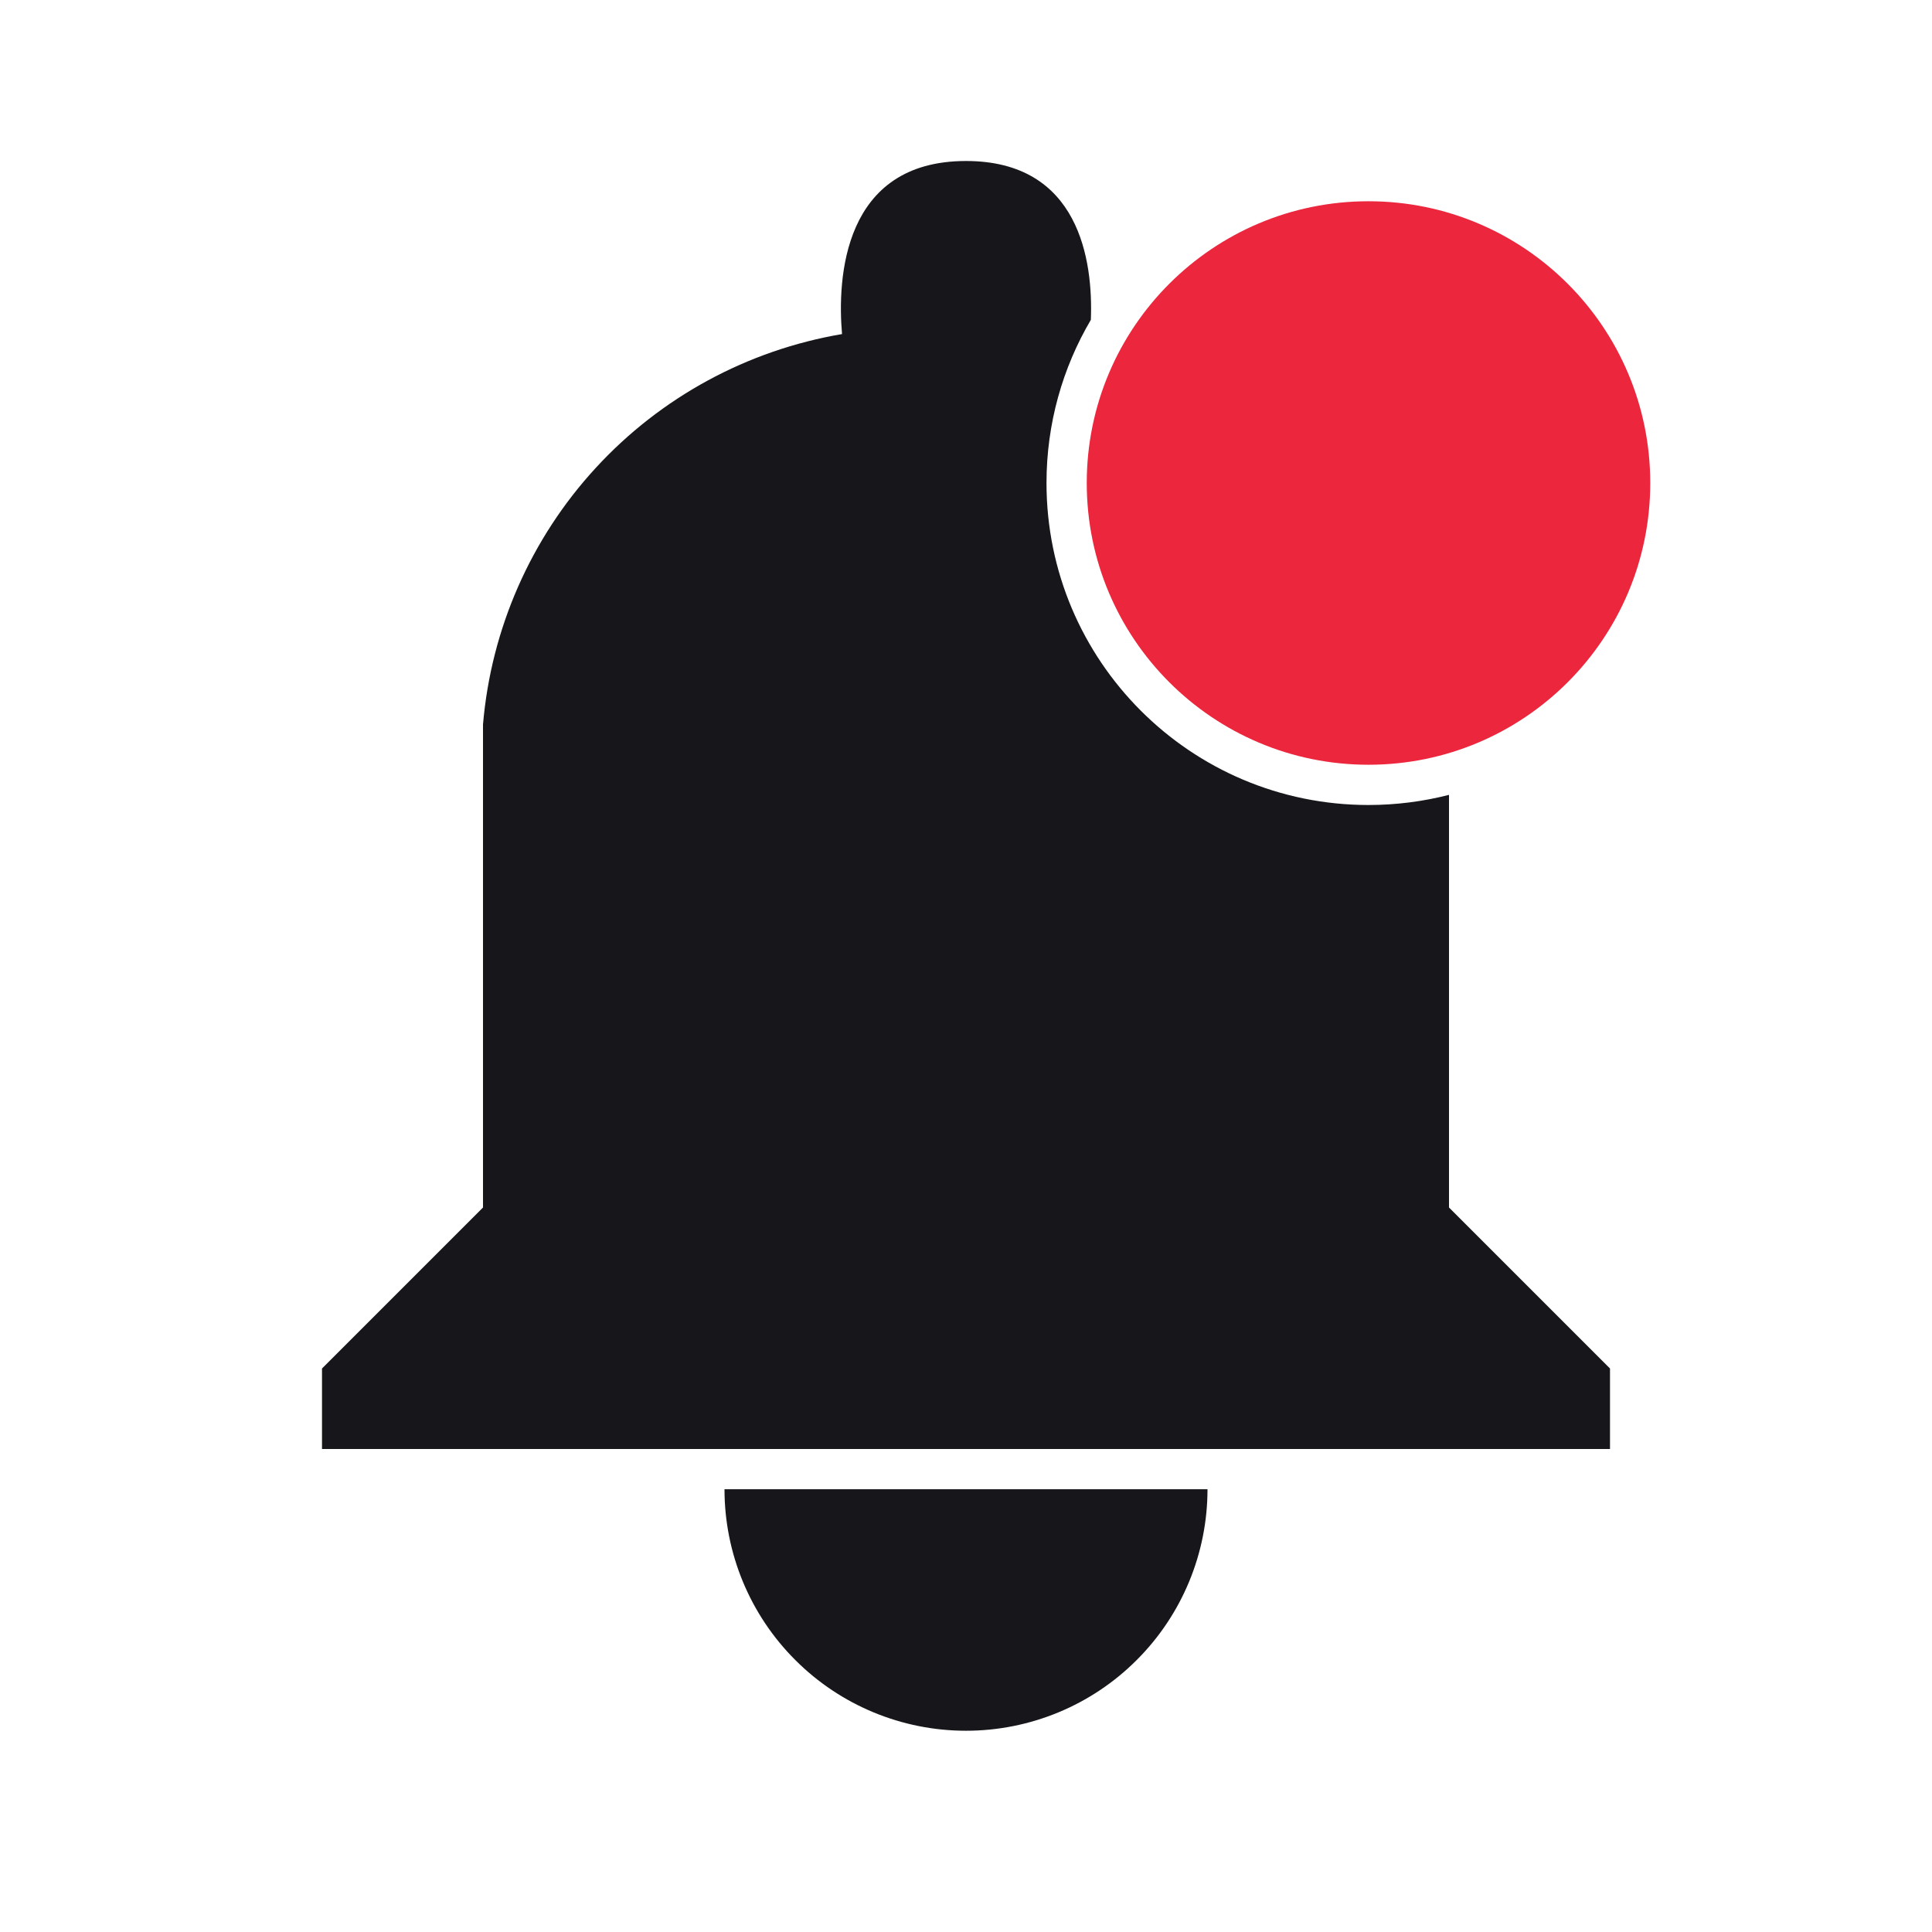 <svg width="24" height="24" viewBox="0 0 24 24" fill="none" xmlns="http://www.w3.org/2000/svg">
<path fill-rule="evenodd" clip-rule="evenodd" d="M17 10C17.345 10 17.68 9.956 18 9.874V15L20 17V18H4V17L6 15V9C6.101 7.812 6.593 6.69 7.401 5.812C8.208 4.934 9.284 4.35 10.46 4.15C10.4 3.46 10.47 2 12 2C13.409 2 13.58 3.238 13.551 3.973C13.201 4.567 13 5.26 13 6C13 8.209 14.791 10 17 10ZM12 21.5C12.796 21.5 13.559 21.184 14.121 20.621C14.684 20.059 15 19.296 15 18.5H9C9 19.296 9.316 20.059 9.879 20.621C10.441 21.184 11.204 21.5 12 21.5Z" fill="#17171B"/>
<circle cx="17" cy="6" r="3.5" fill="#EC263D"/>
</svg>
